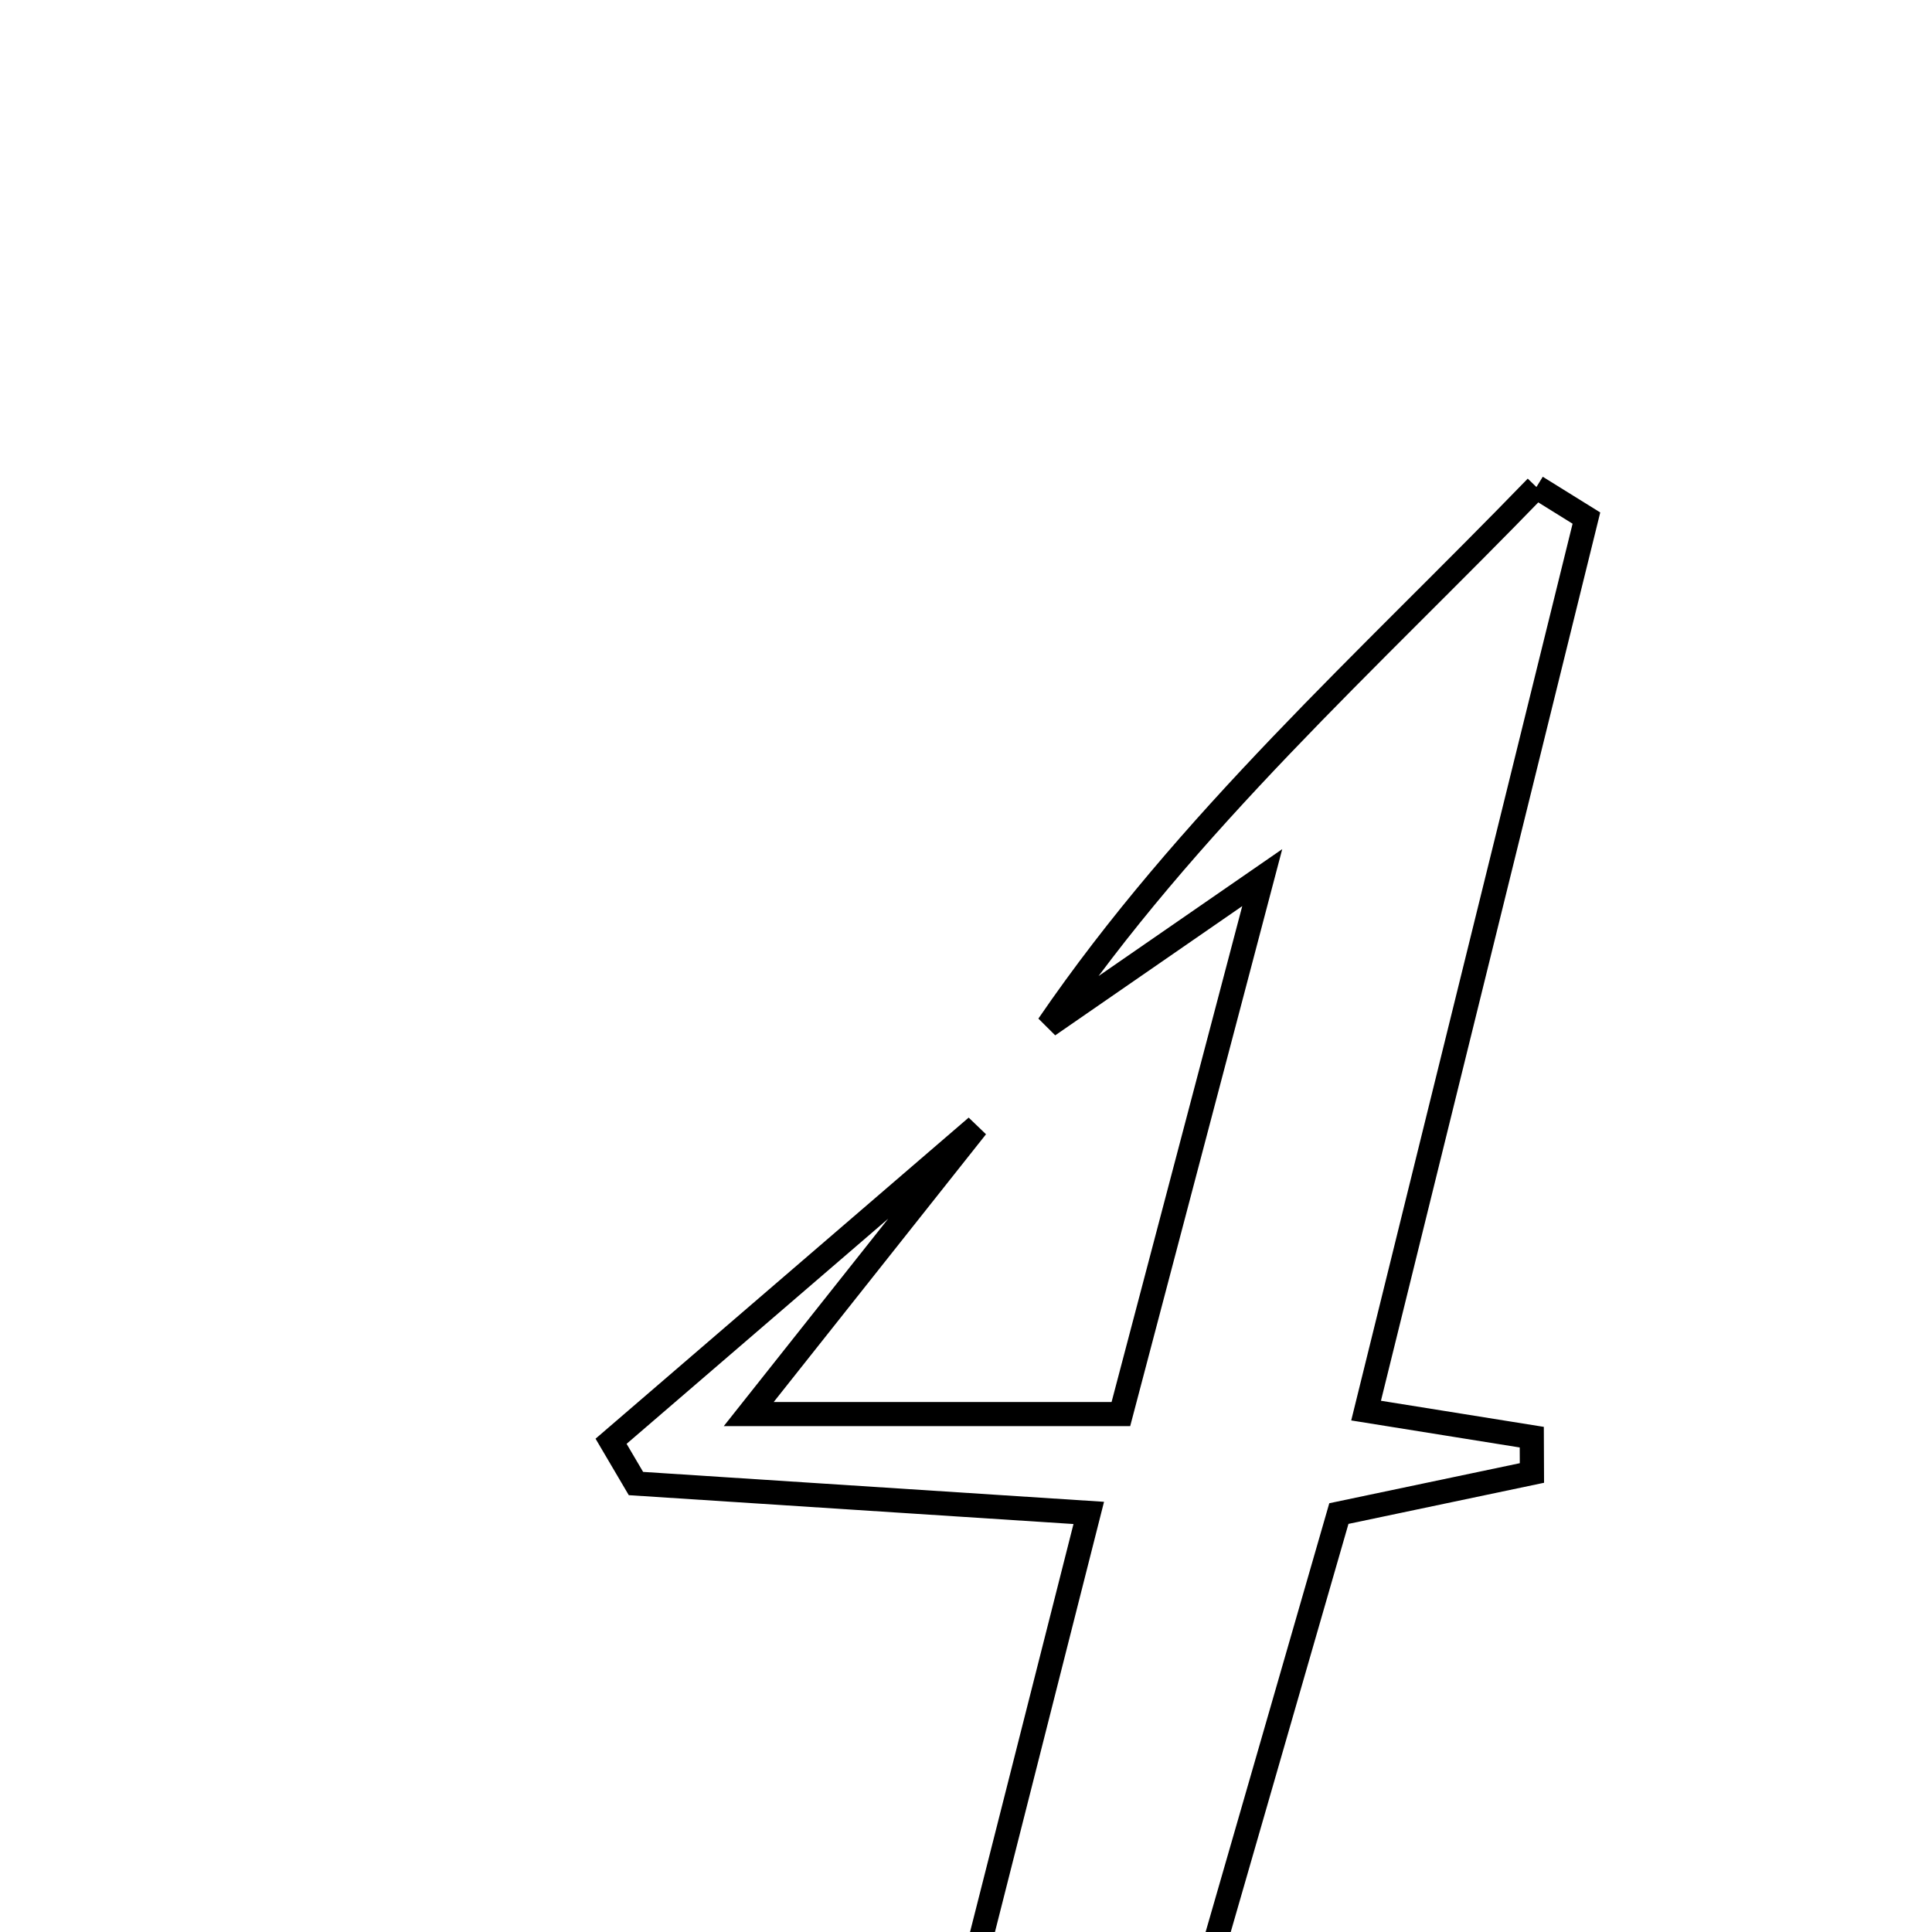 <svg xmlns="http://www.w3.org/2000/svg" viewBox="0.0 0.0 24.0 24.0" height="200px" width="200px"><path fill="none" stroke="black" stroke-width=".3" stroke-opacity="1.0"  filling="0" d="M19.086 6.05 C19.293 6.178 19.5 6.308 19.707 6.436 C18.807 10.084 17.906 13.732 16.97 17.523 C17.74 17.647 18.384 17.75 19.028 17.853 C19.028 18.001 19.029 18.15 19.03 18.298 C18.295 18.453 17.561 18.607 16.632 18.802 C16.035 20.872 15.415 23.02 14.772 25.25 C13.815 25.25 12.949 25.25 11.888 25.25 C12.439 23.078 12.946 21.08 13.525 18.794 C11.58 18.668 9.74 18.549 7.9 18.429 C7.797 18.254 7.694 18.079 7.591 17.904 C9.104 16.602 10.617 15.3 12.131 13.997 C11.213 15.155 10.294 16.313 9.301 17.566 C11.007 17.566 12.427 17.566 13.924 17.566 C14.501 15.376 15.043 13.317 15.68 10.902 C14.582 11.66 13.803 12.199 13.023 12.738 C14.75 10.213 16.996 8.21 19.086 6.05"></path></svg>
